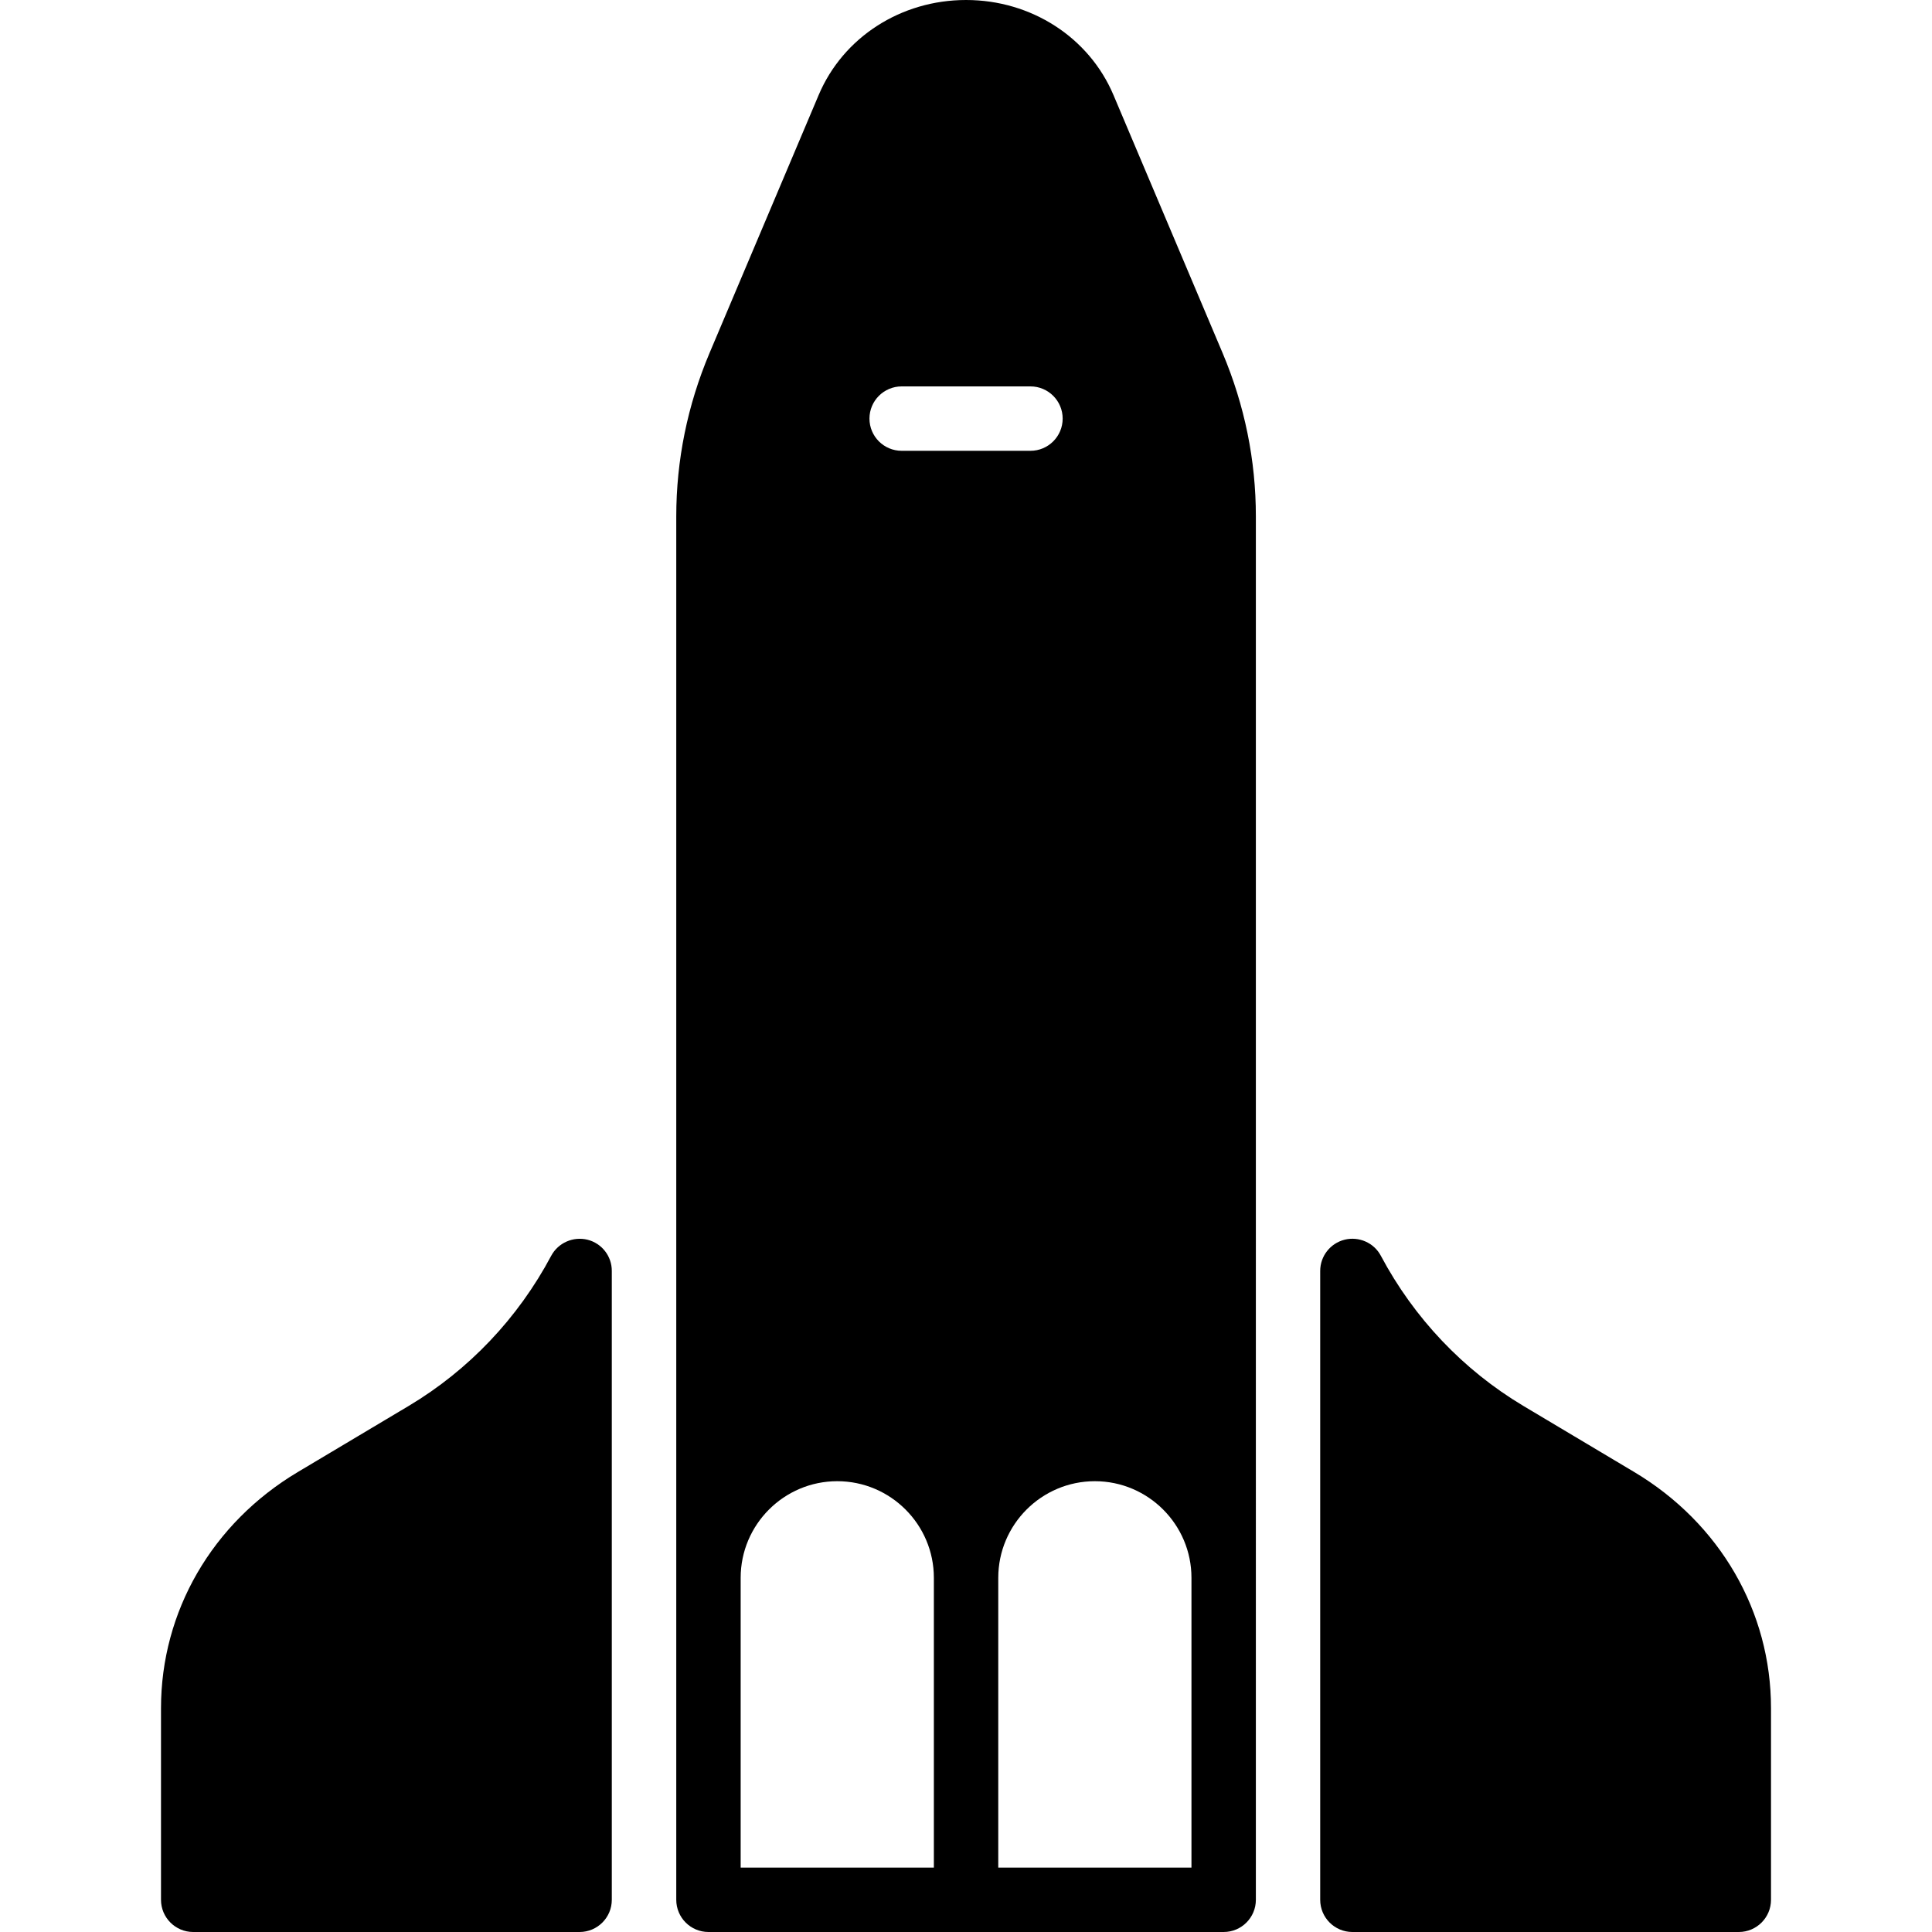 <?xml version="1.0" encoding="iso-8859-1"?>
<!-- Generator: Adobe Illustrator 19.0.0, SVG Export Plug-In . SVG Version: 6.00 Build 0)  -->
<svg version="1.1" id="Layer_1" xmlns="http://www.w3.org/2000/svg" xmlns:xlink="http://www.w3.org/1999/xlink" x="0px" y="0px"
	 viewBox="0 0 30 30" style="enable-background:new 0 0 30 30;" xml:space="preserve">
<g>
	<g>
		<path d="M17.29,1.476C16.911,0.58,16.013,0,15.001,0c-1.012,0-1.91,0.579-2.289,1.476l-1.695,4.007
			c-0.342,0.811-0.516,1.664-0.516,2.536V29.5c0,0.276,0.224,0.5,0.5,0.5h8c0.276,0,0.5-0.224,0.5-0.5V8.019
			c0-0.872-0.174-1.725-0.516-2.536L17.29,1.476z M14.001,6h2c0.276,0,0.5,0.224,0.5,0.5S16.277,7,16.001,7h-2
			c-0.276,0-0.5-0.224-0.5-0.5S13.725,6,14.001,6z M14.501,29h-3v-4.5c0-0.827,0.673-1.5,1.5-1.5c0.827,0,1.5,0.673,1.5,1.5V29z
			 M18.501,29h-3v-4.5c0-0.827,0.673-1.5,1.5-1.5c0.827,0,1.5,0.673,1.5,1.5V29z M9.122,19.25C8.9,19.196,8.667,19.298,8.559,19.5
			c-0.515,0.968-1.279,1.773-2.211,2.33l-1.724,1.028C3.294,23.651,2.5,25.023,2.5,26.525V29.5C2.5,29.776,2.724,30,3,30h6
			c0.276,0,0.5-0.224,0.5-0.5v-9.765C9.501,19.506,9.345,19.306,9.122,19.25z M25.377,22.858l-1.724-1.028
			c-0.932-0.557-1.696-1.362-2.211-2.33c-0.107-0.203-0.342-0.305-0.563-0.25c-0.223,0.056-0.379,0.256-0.379,0.485V29.5
			c0,0.276,0.224,0.5,0.5,0.5h6c0.276,0,0.5-0.224,0.5-0.5v-2.975C27.501,25.023,26.707,23.652,25.377,22.858z"/>
	</g>
</g>
</svg>
